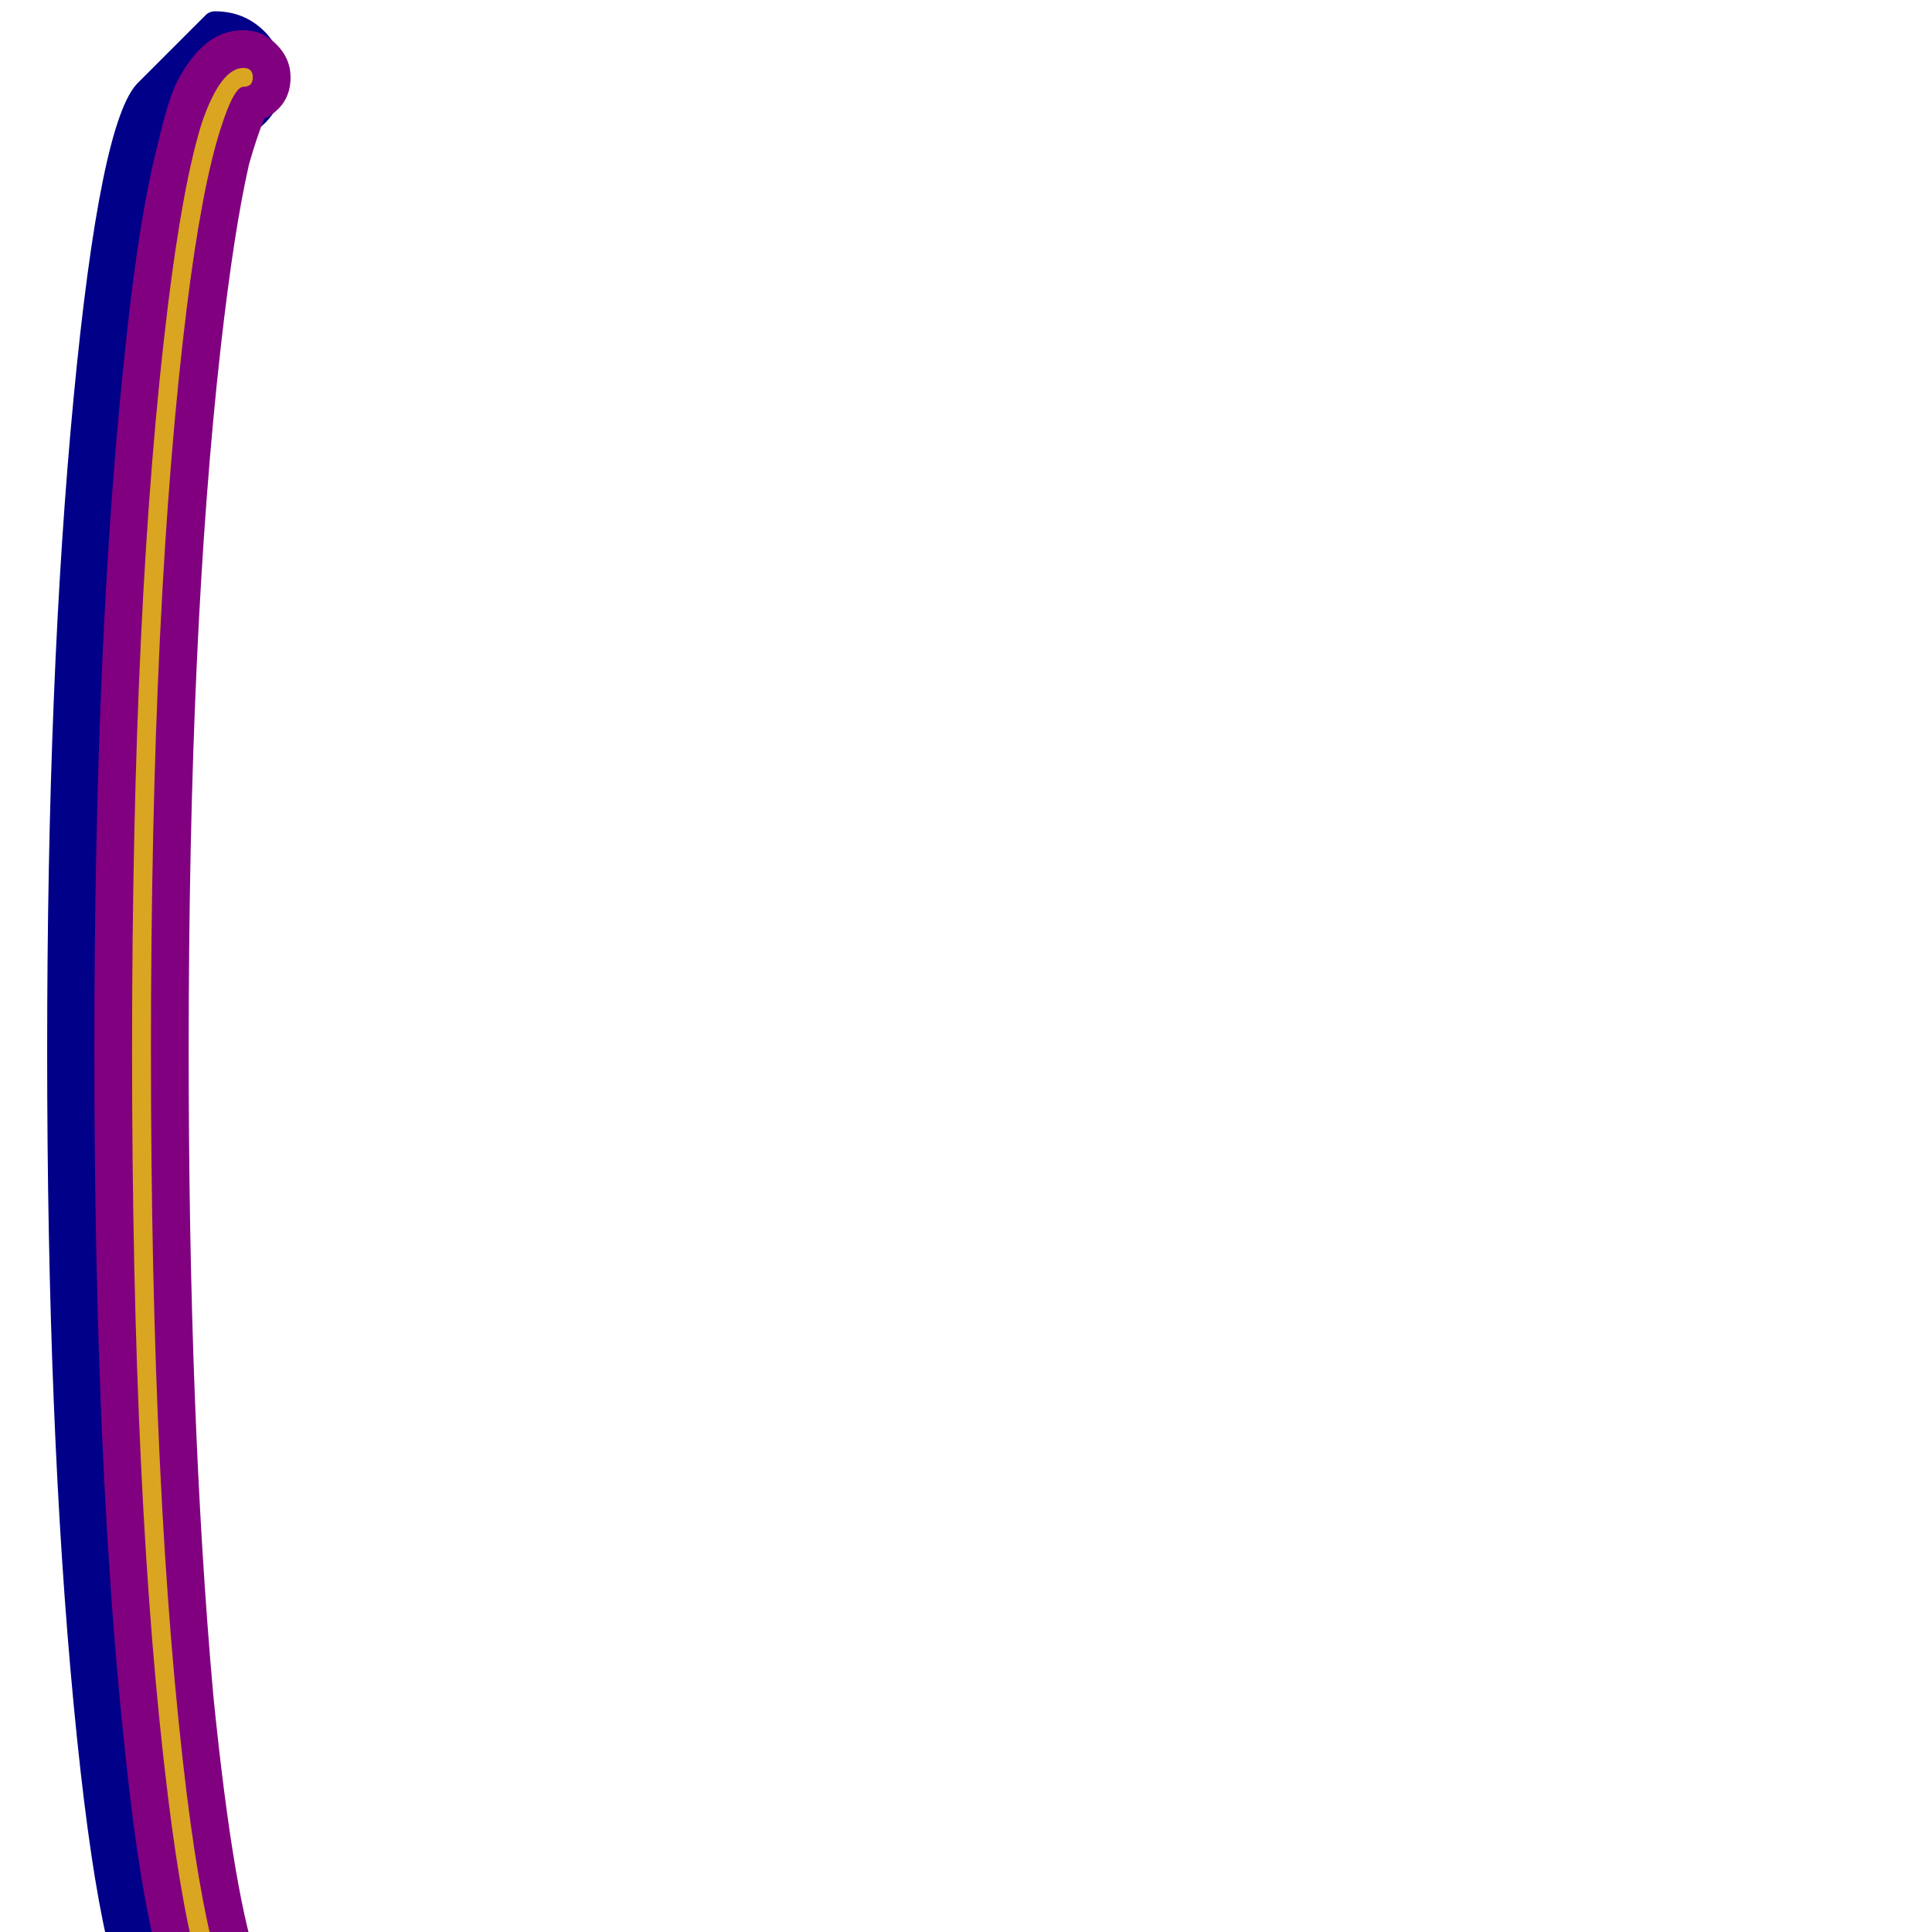 <svg xmlns="http://www.w3.org/2000/svg" viewBox="0 -1024 1024 1024">
	<path fill="#000088" d="M131 18Q150 28 150 49Q150 64 139.5 74Q129 84 114 84Q111 84 109 82L73 46Q53 26 39 -121Q25 -268 25 -467Q25 -666 39 -813Q53 -960 73 -980L109 -1016Q111 -1018 114 -1018Q129 -1018 139.5 -1008Q150 -998 150 -983Q150 -962 131 -952Q96 -832 96 -467Q96 -102 131 18Z"/>
	<path fill="#800080" d="M100 -467Q100 -272 113 -126Q124 -16 138 21L140 27Q154 33 154 49Q154 59 146.5 66.5Q139 74 129 74Q116 74 106 64Q99 57 93 45Q88 33 84 15Q74 -23 67 -89Q50 -242 50 -467Q50 -692 67 -845Q74 -911 84 -949Q88 -967 93 -979Q99 -991 106 -998Q116 -1008 129 -1008Q139 -1008 146.5 -1000.5Q154 -993 154 -983Q154 -968 140 -961Q136 -951 132 -937Q124 -902 117 -840Q100 -689 100 -467Z"/>
	<path fill="#daa520" d="M129 54Q117 54 107 25Q97 -7 89 -72Q70 -226 70 -467Q70 -708 89 -862Q97 -927 107 -959Q117 -988 129 -988Q134 -988 134 -983Q134 -978 129 -978Q124 -978 117 -956Q107 -925 99 -861Q80 -707 80 -467Q80 -227 99 -73Q107 -9 117 22Q124 44 129 44Q134 44 134 49Q134 54 129 54Z"/>
</svg>